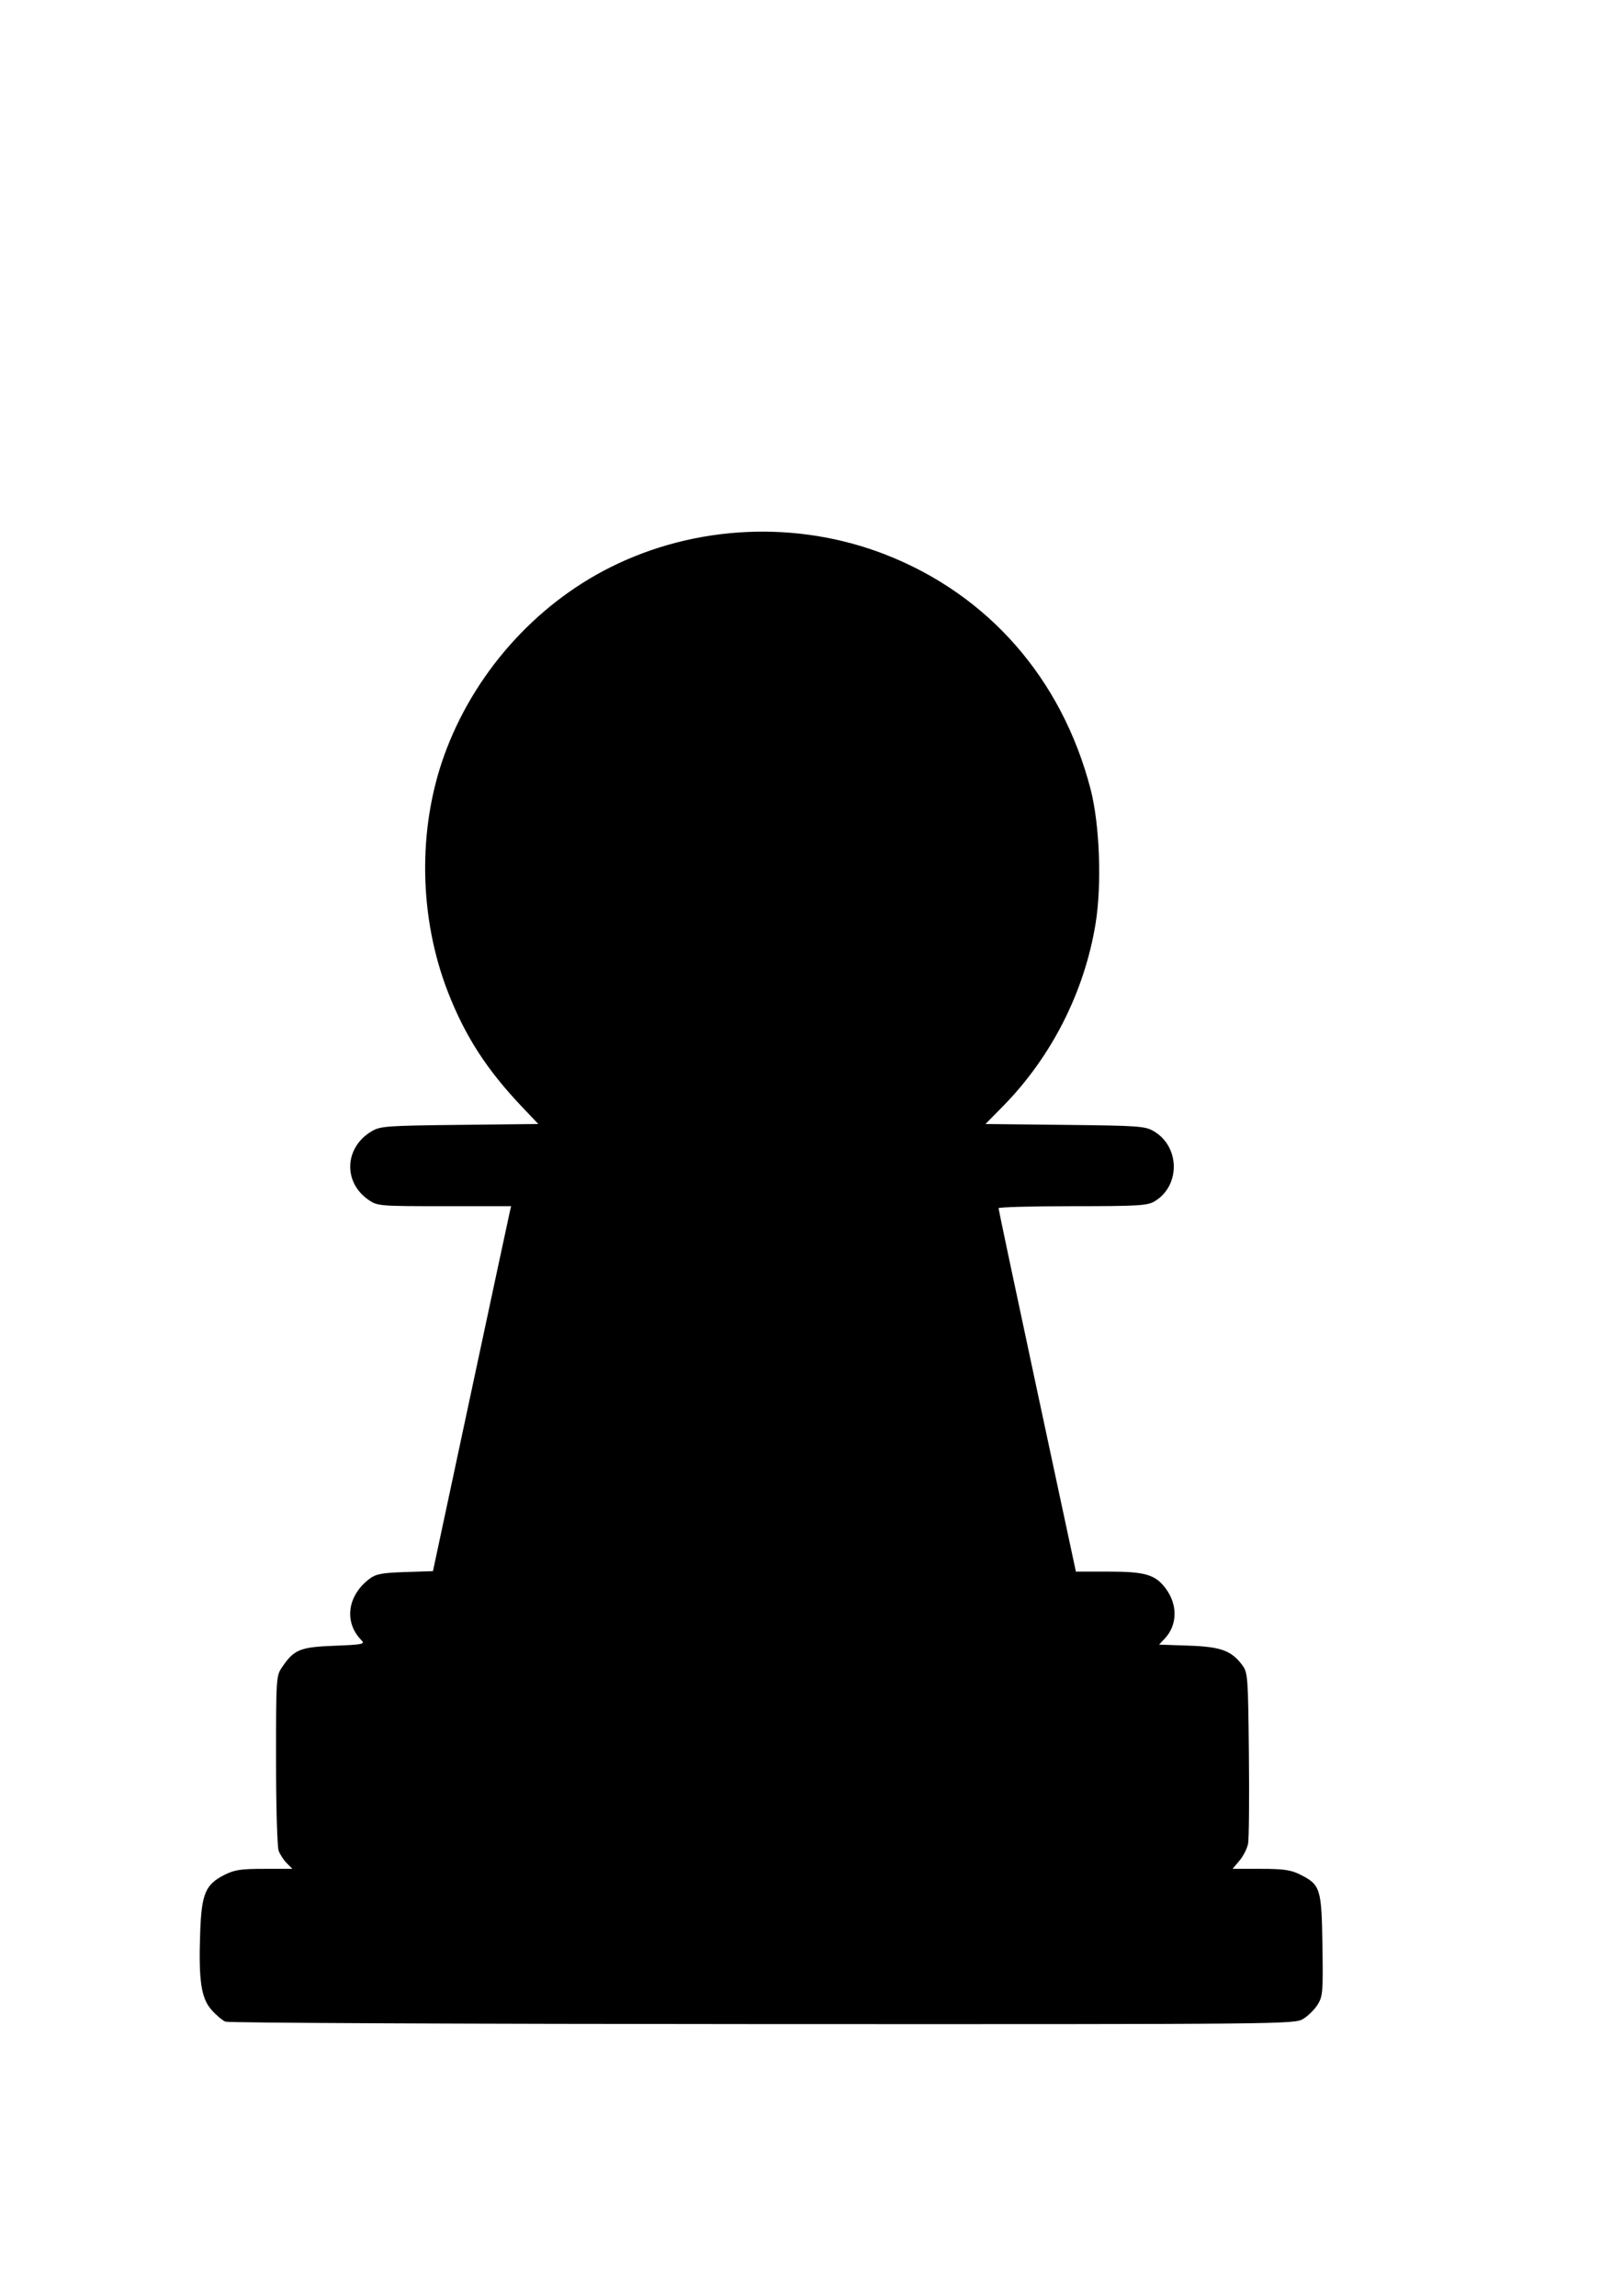 <?xml version="1.0" encoding="UTF-8" standalone="no"?>
<!-- Created with Inkscape (http://www.inkscape.org/) -->

<svg
   width="210mm"
   height="297mm"
   viewBox="0 0 210 297"
   version="1.1"
   id="svg5"
   xml:space="preserve"
   inkscape:export-filename="okfinalchess.svg"
   inkscape:export-xdpi="96"
   inkscape:export-ydpi="96"
   inkscape:version="1.2.2 (b0a8486, 2022-12-01)"
   sodipodi:docname="okfinalchess.svg"
   xmlns:inkscape="http://www.inkscape.org/namespaces/inkscape"
   xmlns:sodipodi="http://sodipodi.sourceforge.net/DTD/sodipodi-0.dtd"
   xmlns="http://www.w3.org/2000/svg"
   xmlns:svg="http://www.w3.org/2000/svg"><sodipodi:namedview
     id="namedview7"
     pagecolor="#ffffff"
     bordercolor="#000000"
     borderopacity="0.25"
     inkscape:showpageshadow="2"
     inkscape:pageopacity="0.0"
     inkscape:pagecheckerboard="0"
     inkscape:deskcolor="#d1d1d1"
     inkscape:document-units="mm"
     showgrid="false"
     inkscape:zoom="0.2102413"
     inkscape:cx="-168.8536"
     inkscape:cy="561.25984"
     inkscape:window-width="1309"
     inkscape:window-height="460"
     inkscape:window-x="0"
     inkscape:window-y="37"
     inkscape:window-maximized="0"
     inkscape:current-layer="layer1" /><defs
     id="defs2" /><g
     inkscape:label="Layer 1"
     inkscape:groupmode="layer"
     id="layer1"><path
       style="fill:#000000;stroke-width:0.353"
       d="m 29.174,261.536 c -0.399,-0.161 -1.218,-0.856 -1.822,-1.543 -1.337,-1.523 -1.67,-3.837 -1.448,-10.064 0.176,-4.934 0.685,-6.142 3.107,-7.37 1.322,-0.67 2.131,-0.794 5.195,-0.794 h 3.629 l -0.72,-0.72 c -0.396,-0.396 -0.872,-1.121 -1.058,-1.61 -0.19,-0.499 -0.339,-5.666 -0.339,-11.752 0,-10.682 0.013,-10.88 0.794,-12.027 1.544,-2.269 2.311,-2.581 6.768,-2.751 3.558,-0.136 3.981,-0.217 3.524,-0.674 -2.339,-2.339 -1.886,-5.826 1.043,-8.015 0.802,-0.6 1.605,-0.748 4.573,-0.845 l 3.6,-0.118 4.872,-22.813 c 2.68,-12.547 4.955,-23.17 5.057,-23.606 l 0.185,-0.794 H 57.506 c -8.369,0 -8.664,-0.024 -9.792,-0.794 -3.357,-2.292 -3.159,-6.817 0.39,-8.908 1.11,-0.654 1.948,-0.714 11.373,-0.818 l 10.175,-0.113 -2.072,-2.18 c -4.582,-4.822 -7.369,-9.127 -9.597,-14.826 -3.773,-9.653 -3.966,-21.052 -0.517,-30.652 3.76,-10.467 11.653,-19.416 21.47,-24.342 11.019,-5.53 24.182,-6.139 35.662,-1.652 13.282,5.192 22.781,16.047 26.498,30.28 1.195,4.577 1.489,12.397 0.656,17.477 -1.452,8.855 -5.719,17.247 -12.026,23.648 l -2.216,2.249 10.285,0.112 c 9.596,0.104 10.367,0.16 11.507,0.83 3.4,1.997 3.44,7.089 0.071,9.072 -0.929,0.547 -2.139,0.617 -10.608,0.617 -5.257,0 -9.56,0.119 -9.562,0.265 -0.002,0.146 2.249,10.782 5.002,23.636 l 5.005,23.372 h 4.182 c 4.783,0 6.081,0.379 7.426,2.167 1.585,2.109 1.542,4.737 -0.107,6.492 l -0.738,0.786 3.816,0.131 c 4.184,0.144 5.543,0.638 6.955,2.531 0.709,0.951 0.747,1.461 0.85,11.465 0.059,5.758 0.013,10.981 -0.102,11.606 -0.115,0.625 -0.614,1.617 -1.109,2.205 l -0.899,1.069 h 3.624 c 2.923,0 3.902,0.137 5.058,0.711 2.69,1.333 2.832,1.777 2.944,9.167 0.091,6.032 0.045,6.614 -0.614,7.676 -0.392,0.632 -1.23,1.465 -1.863,1.851 -1.137,0.693 -1.9,0.701 -69.941,0.68 -37.835,-0.012 -69.118,-0.153 -69.517,-0.315 z"
       id="path302" /></g></svg>
